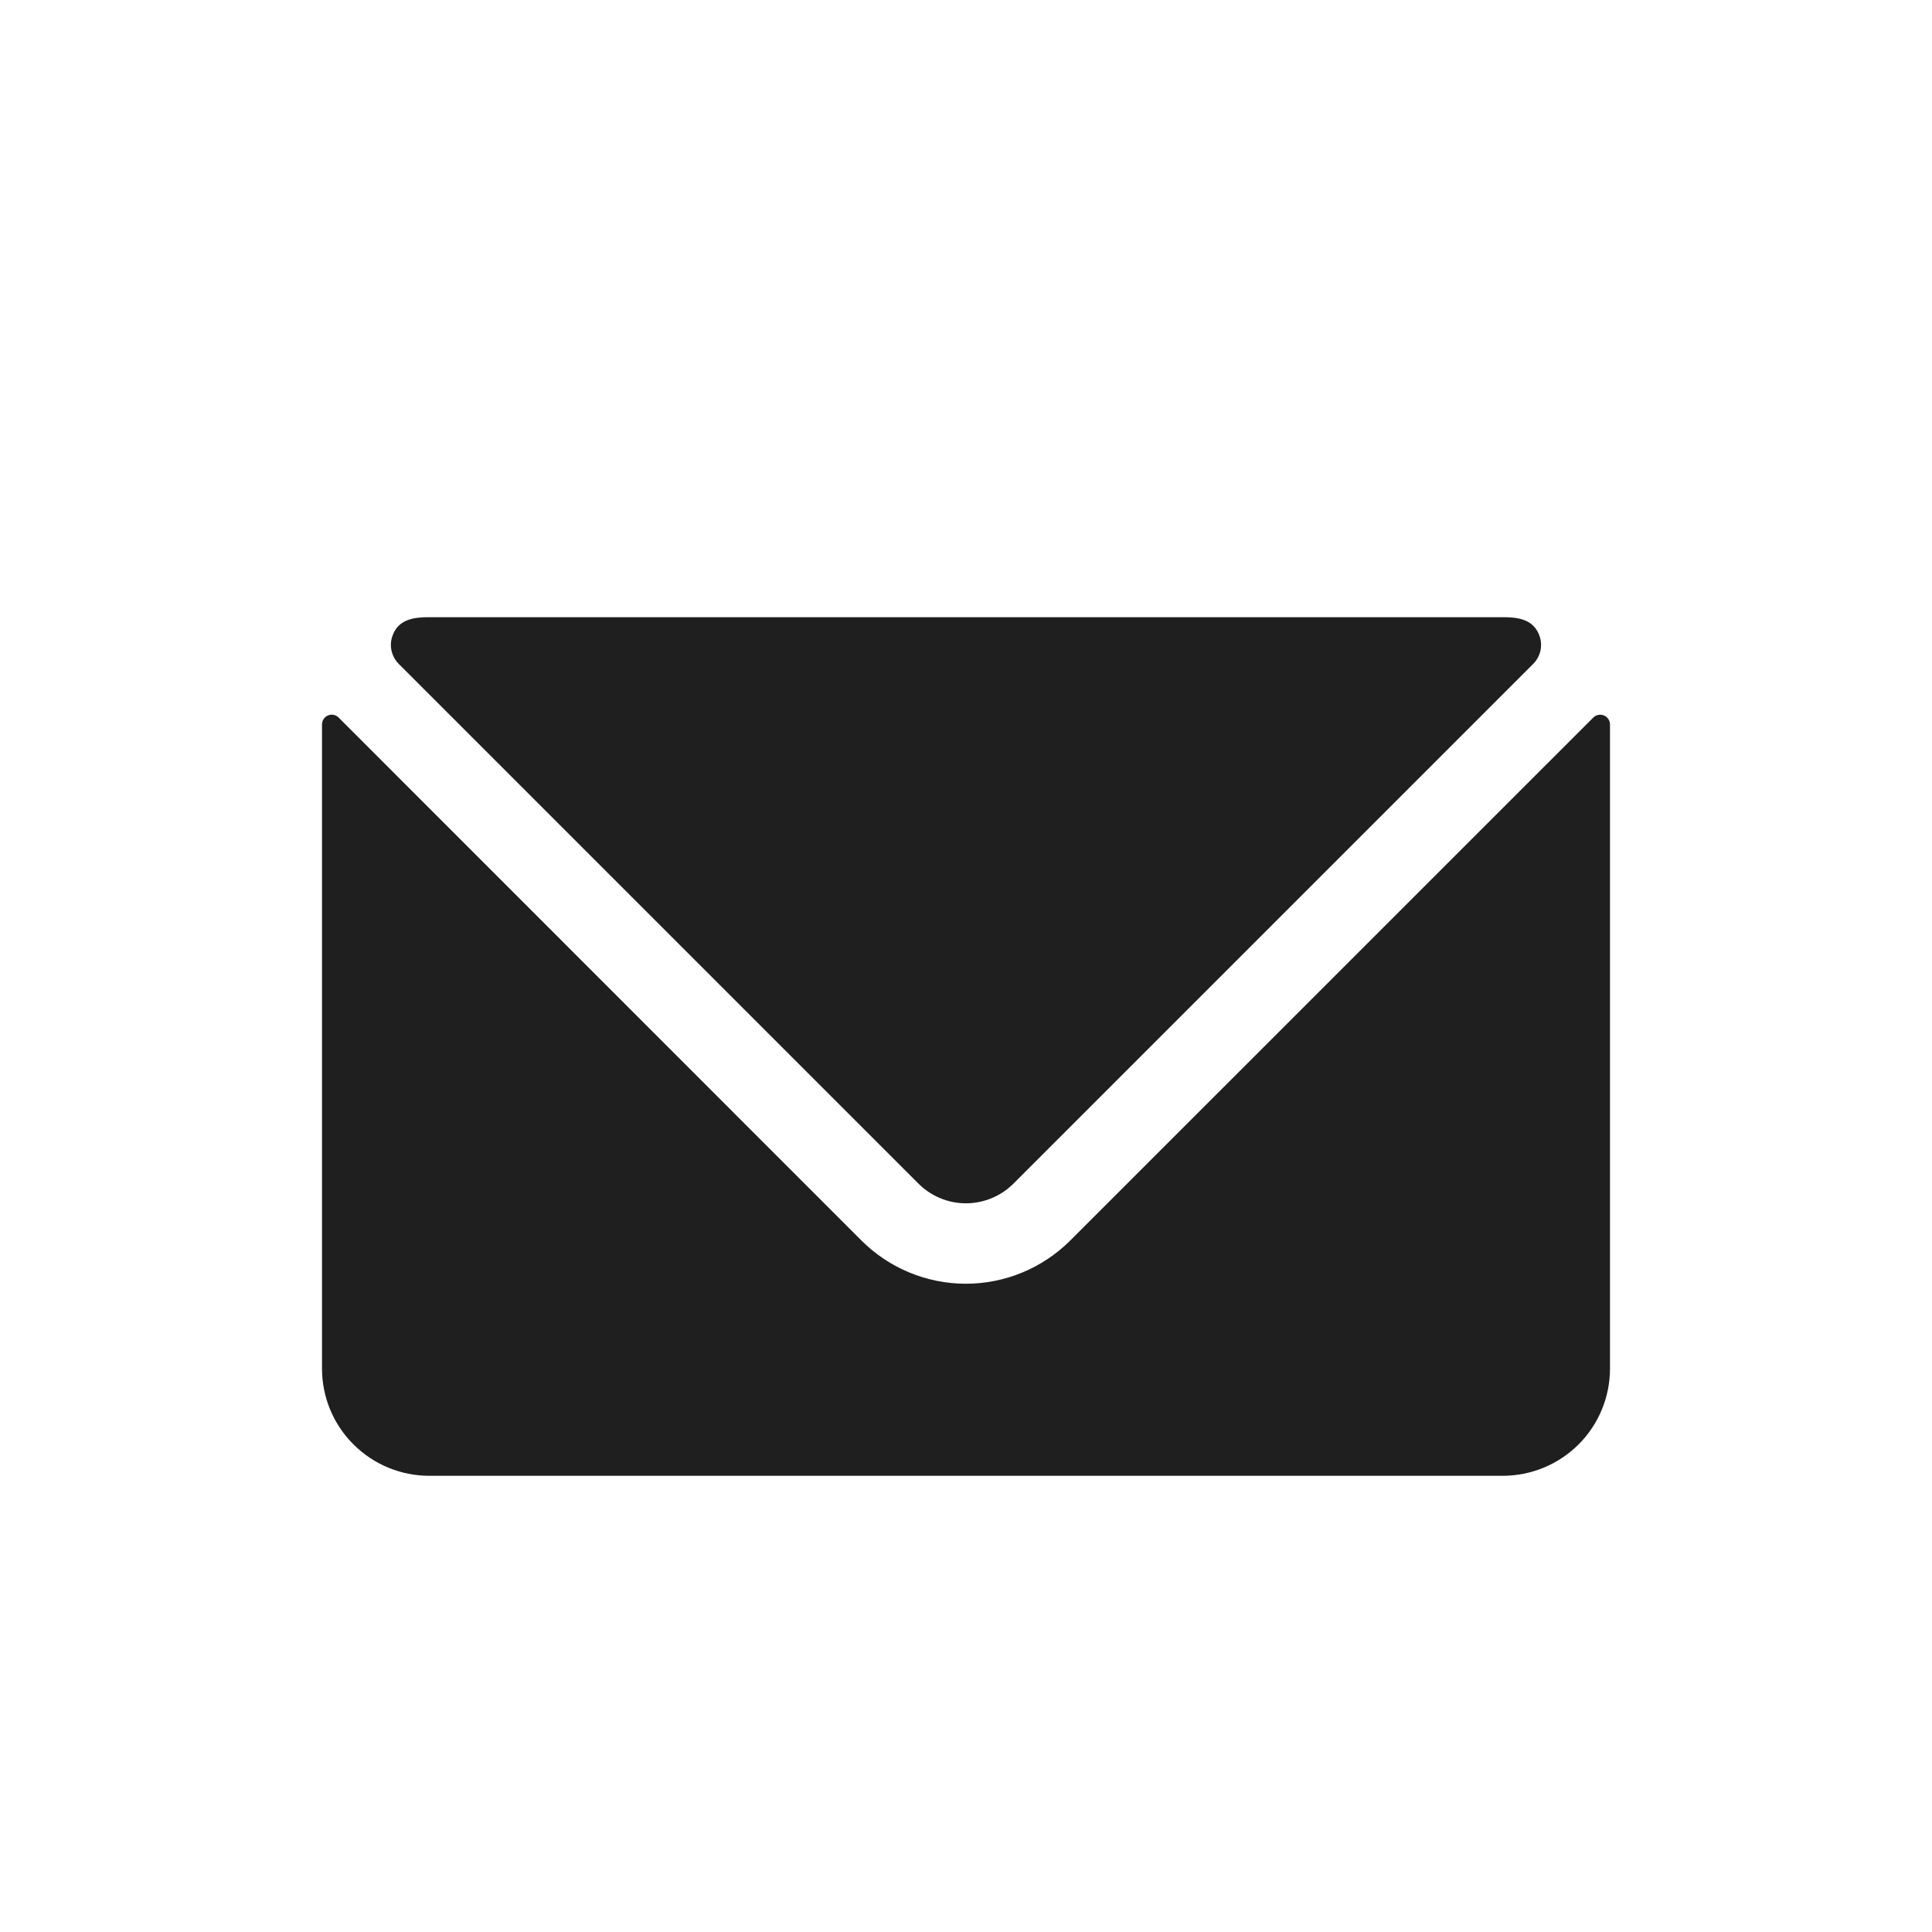 <svg width="24" height="24" viewBox="0 0 24 24" fill="none" xmlns="http://www.w3.org/2000/svg">
<path d="M19.925 8.888C19.903 8.879 19.878 8.876 19.855 8.881C19.831 8.885 19.809 8.897 19.792 8.914L13.294 15.411C12.95 15.754 12.484 15.947 11.998 15.947C11.512 15.947 11.046 15.754 10.702 15.411L4.207 8.914C4.19 8.897 4.168 8.885 4.144 8.88C4.12 8.876 4.096 8.878 4.073 8.888C4.051 8.897 4.033 8.913 4.02 8.933C4.007 8.953 4 8.976 4 9V17C4 17.354 4.14 17.693 4.391 17.943C4.641 18.193 4.98 18.333 5.333 18.333H18.667C19.02 18.333 19.359 18.193 19.61 17.943C19.86 17.693 20 17.354 20 17V9C20 8.976 19.993 8.953 19.98 8.933C19.966 8.913 19.948 8.897 19.925 8.888V8.888Z" fill="#1F1F1F"/>
<path d="M11.41 14.704C11.566 14.86 11.778 14.948 11.999 14.948C12.22 14.948 12.432 14.86 12.589 14.704L19.046 8.247C19.09 8.203 19.12 8.148 19.135 8.088C19.149 8.028 19.146 7.965 19.127 7.906C19.053 7.687 18.849 7.667 18.667 7.667H5.333C5.15 7.667 4.945 7.687 4.873 7.906C4.853 7.965 4.85 8.028 4.865 8.088C4.879 8.148 4.91 8.203 4.953 8.247L11.41 14.704Z" fill="#1F1F1F"/>
</svg>

